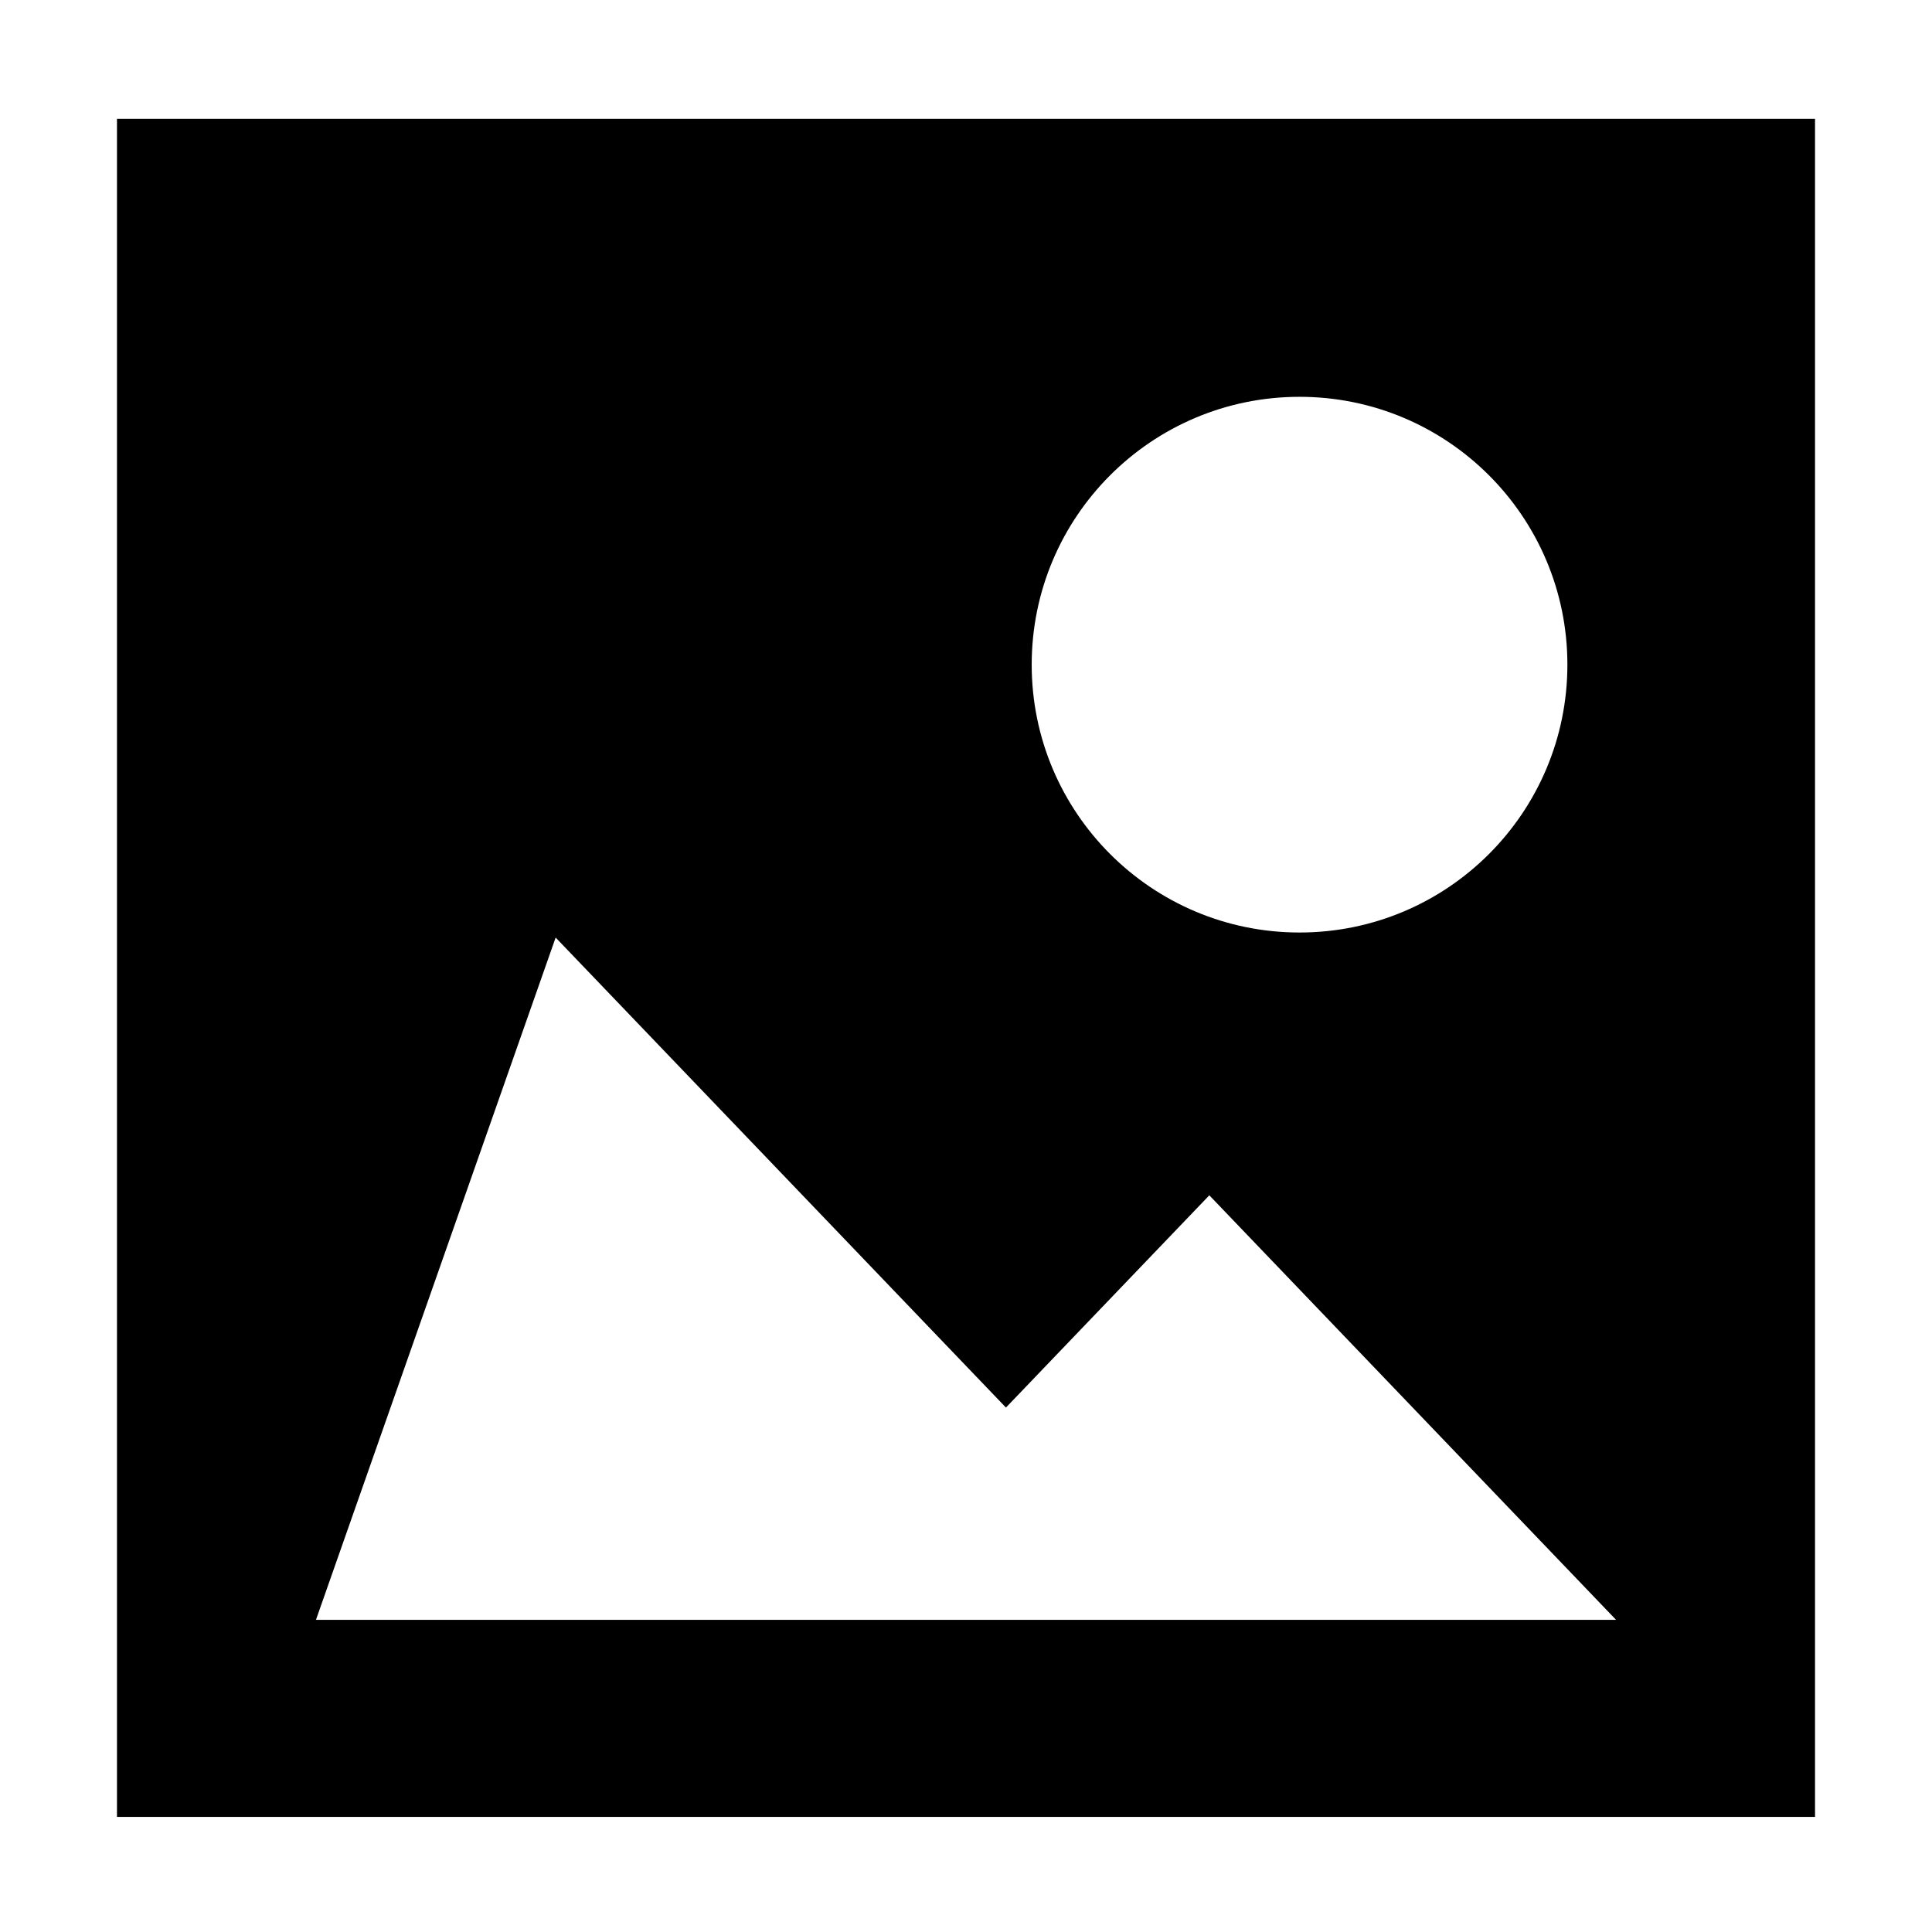 <?xml version="1.0" encoding="iso-8859-1"?>
<!-- Generator: Adobe Illustrator 19.0.0, SVG Export Plug-In . SVG Version: 6.00 Build 0)  -->
<svg version="1.1" id="&#x56FE;&#x5C42;_1" xmlns="http://www.w3.org/2000/svg" xmlns:xlink="http://www.w3.org/1999/xlink" x="0px"
	 y="0px" viewBox="0 0 1024 1024" style="enable-background:new 0 0 1024 1024;" xml:space="preserve">
<path id="XMLID_34_" d="M62,63v900h900V63H62z M167.469,858.536l127.033-361.607l238.67,249.107l107.788-112.5l215.571,225H167.469z
	 M688.786,494.25c-78.406,0-141.964-63.559-141.964-141.964s63.559-141.964,141.964-141.964S830.75,273.88,830.75,352.286
	S767.191,494.25,688.786,494.25z"/>
</svg>

